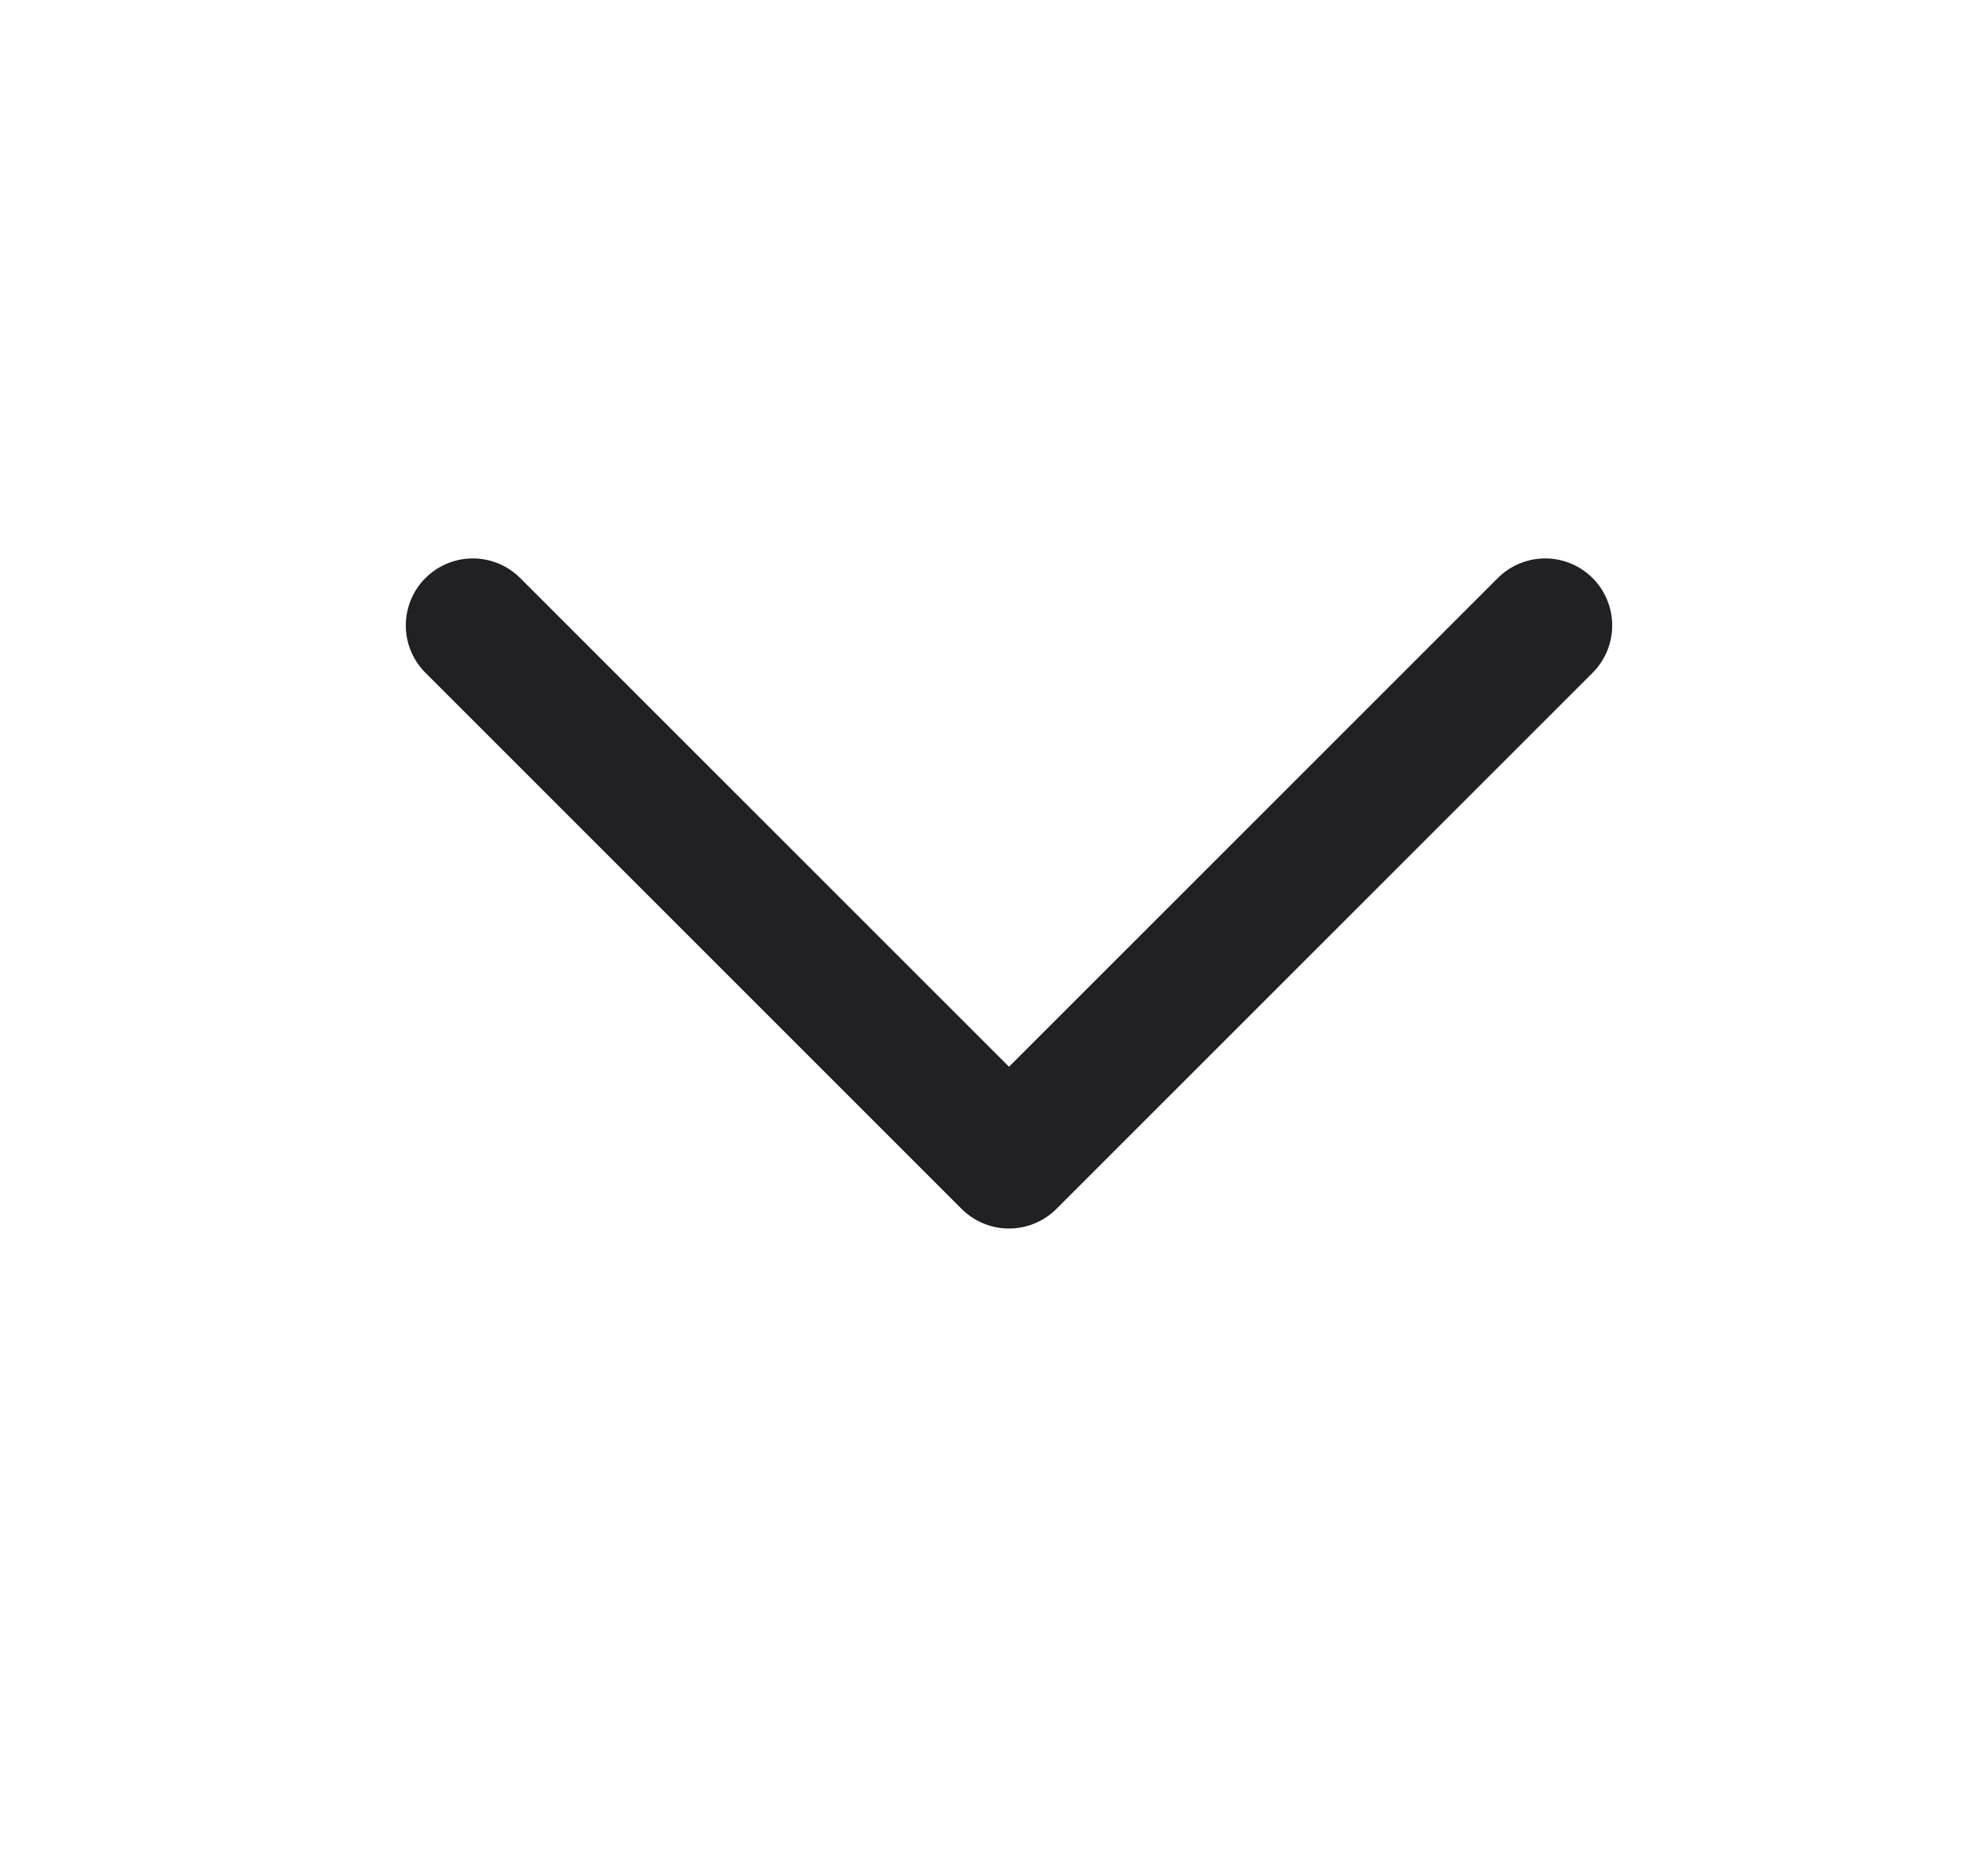 <svg xmlns="http://www.w3.org/2000/svg" width="22" height="21" viewBox="0 0 22 21">
    <g fill="none" fill-rule="evenodd" stroke-linecap="round" stroke-linejoin="round">
        <g stroke="#212123" stroke-width="1.5">
            <g>
                <g>
                    <g>
                        <path d="M0 0L6 6 12 0" transform="translate(-181 -1055) translate(16.5 1018) translate(164.791 37) translate(5 7)"/>
                    </g>
                </g>
            </g>
        </g>
    </g>
</svg>

